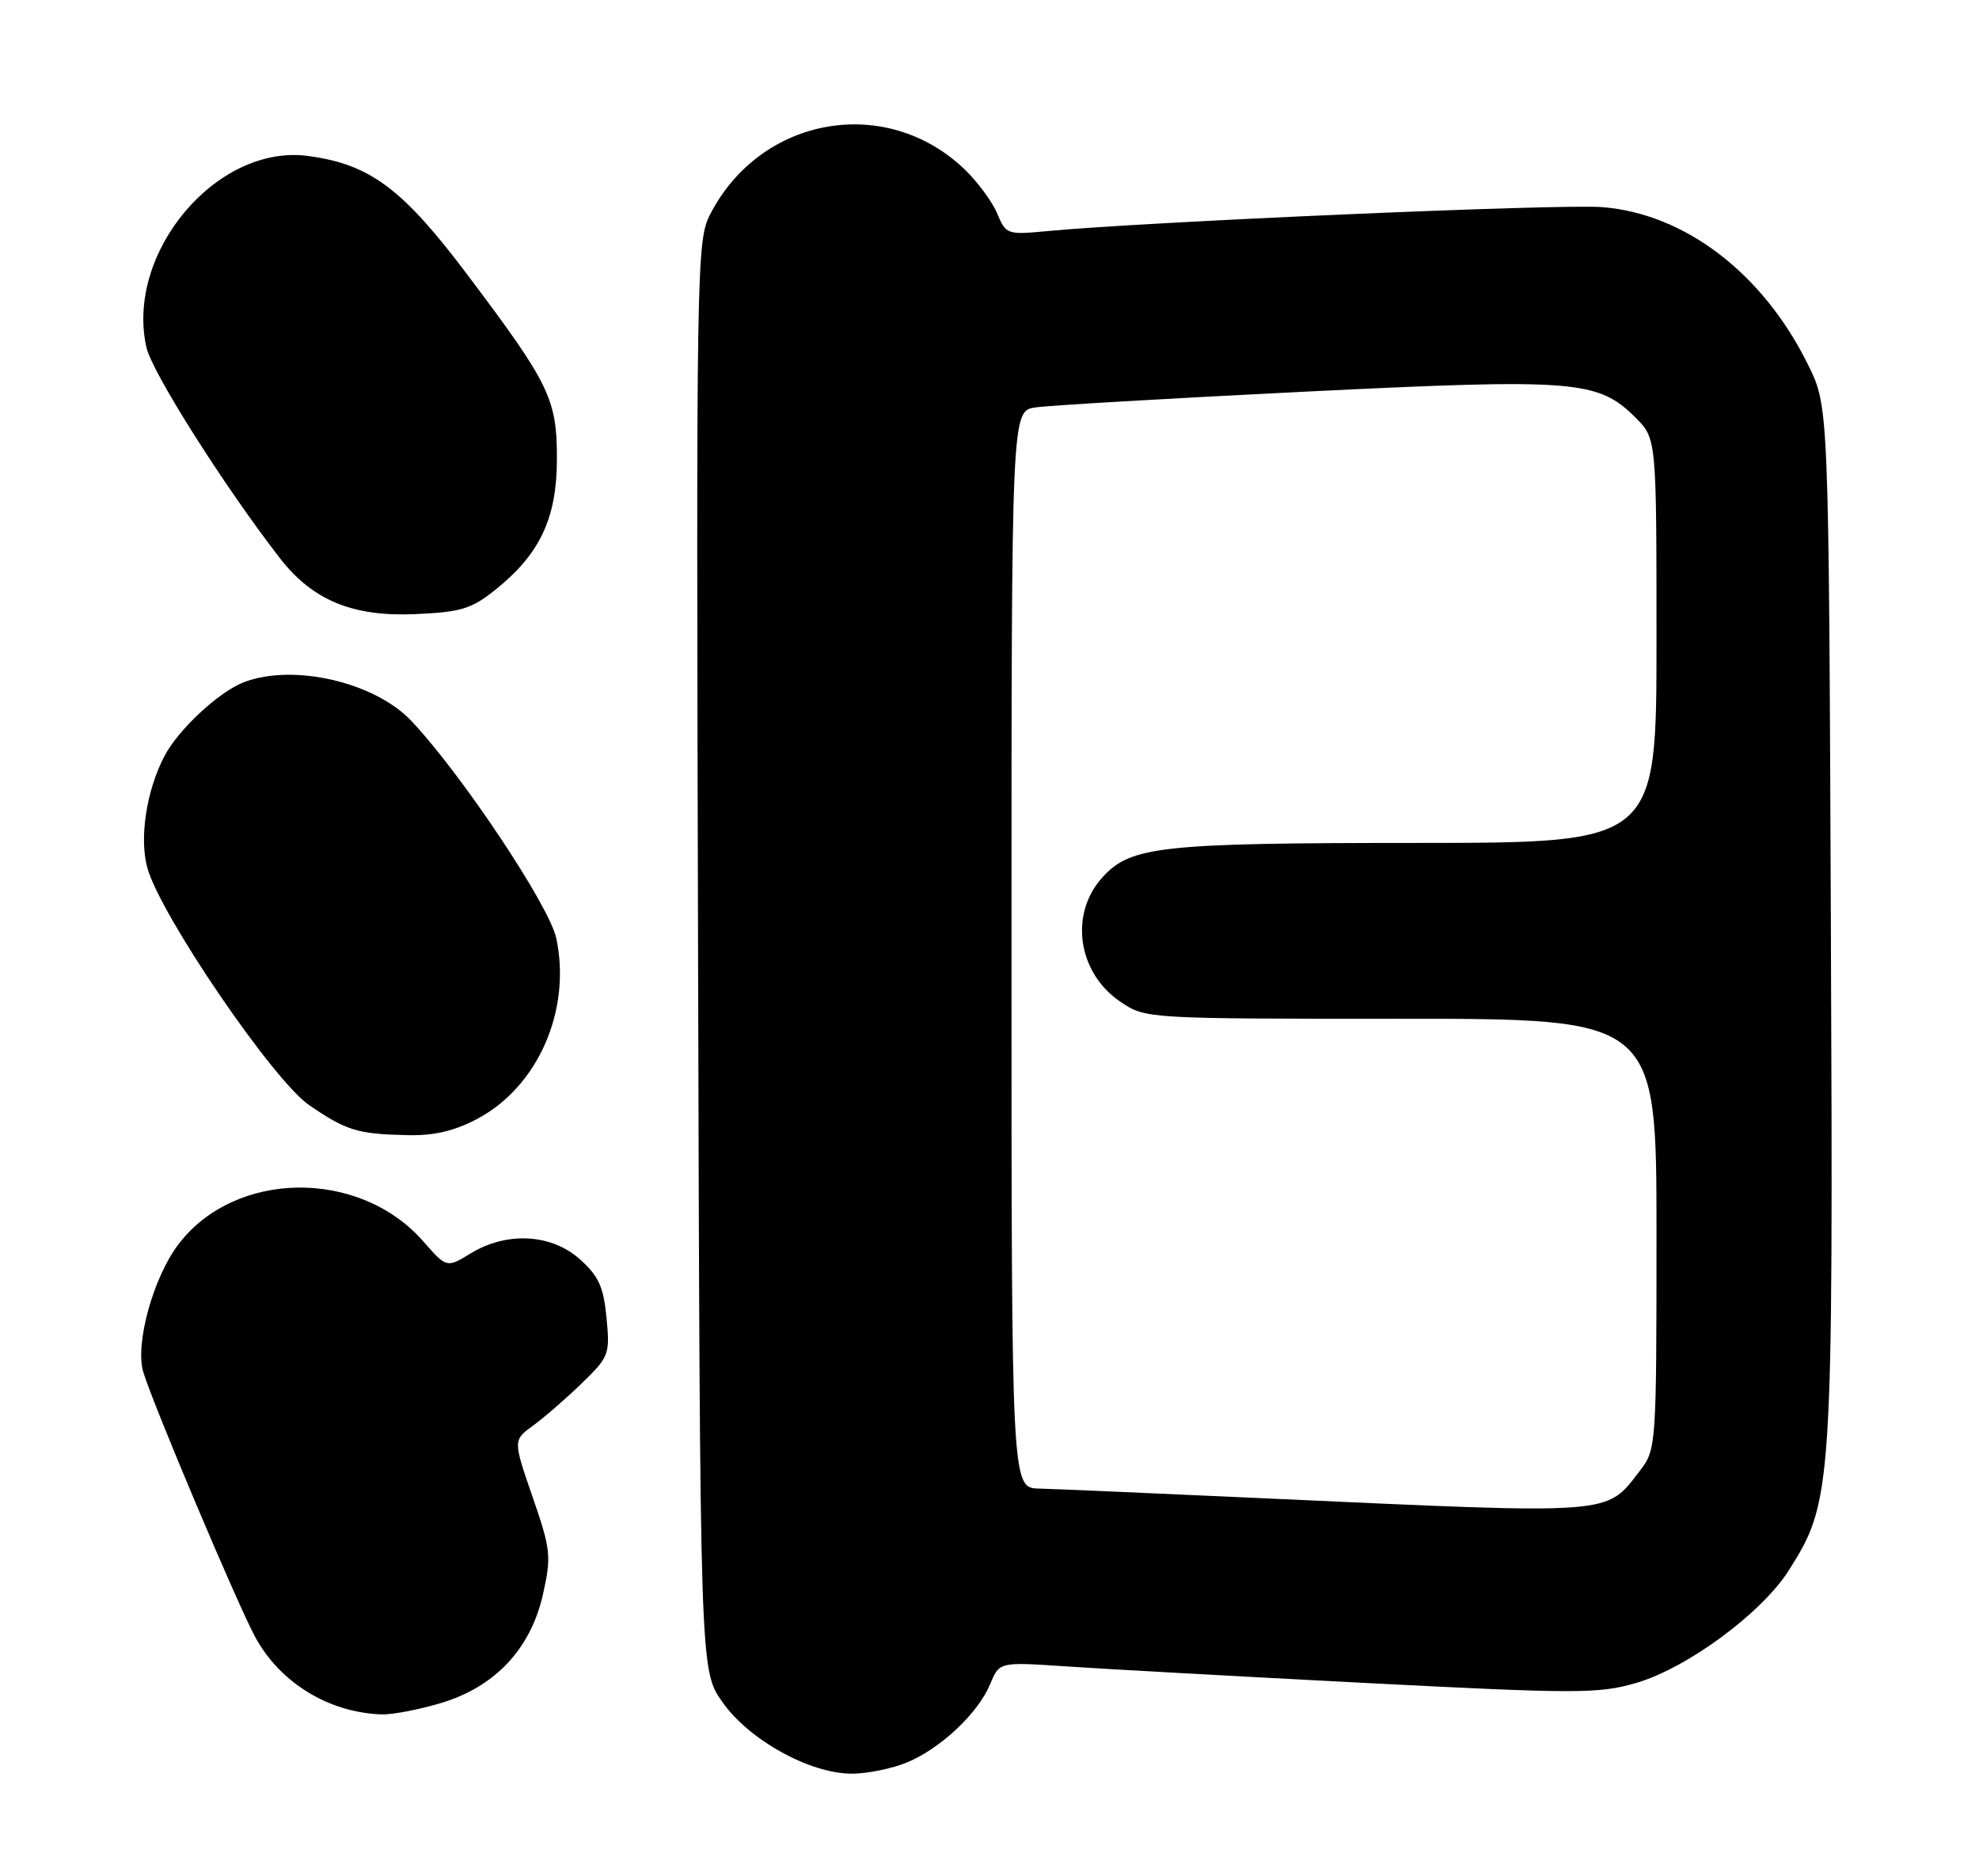 <?xml version="1.0" encoding="UTF-8" standalone="no"?>
<!DOCTYPE svg PUBLIC "-//W3C//DTD SVG 1.1//EN" "http://www.w3.org/Graphics/SVG/1.1/DTD/svg11.dtd" >
<svg xmlns="http://www.w3.org/2000/svg" xmlns:xlink="http://www.w3.org/1999/xlink" version="1.1" viewBox="0 0 270 256">
 <g >
 <path fill="currentColor"
d=" M 123.78 240.45 C 128.37 238.54 133.46 233.73 135.11 229.74 C 136.35 226.75 136.35 226.75 145.42 227.36 C 150.42 227.70 168.71 228.71 186.08 229.61 C 215.20 231.11 218.09 231.11 223.23 229.62 C 230.17 227.60 240.35 220.10 244.05 214.26 C 250.02 204.84 250.11 203.54 249.79 126.00 C 249.50 55.50 249.50 55.50 246.70 49.81 C 240.58 37.34 229.92 29.16 218.60 28.26 C 212.97 27.80 156.24 30.26 142.89 31.53 C 137.43 32.05 137.24 31.99 136.07 29.17 C 135.41 27.57 133.43 24.88 131.68 23.18 C 120.98 12.82 103.80 15.82 96.89 29.24 C 95.03 32.86 94.98 35.96 95.24 130.40 C 95.50 227.83 95.50 227.83 98.51 232.16 C 102.10 237.35 110.47 242.00 116.21 242.00 C 118.33 242.00 121.74 241.30 123.78 240.45 Z  M 60.07 232.39 C 67.51 230.19 72.41 224.99 74.08 217.52 C 75.24 212.34 75.15 211.44 72.66 204.23 C 69.99 196.50 69.99 196.50 72.74 194.50 C 74.25 193.40 77.24 190.81 79.37 188.74 C 83.10 185.13 83.23 184.77 82.75 179.80 C 82.35 175.59 81.67 174.09 79.11 171.81 C 75.22 168.33 69.14 168.01 64.22 171.01 C 60.94 173.01 60.94 173.01 57.73 169.35 C 49.02 159.43 32.08 159.63 24.37 169.74 C 20.89 174.30 18.38 183.43 19.56 187.24 C 20.99 191.89 32.31 218.68 34.78 223.28 C 38.16 229.57 44.83 233.67 52.07 233.91 C 53.48 233.96 57.08 233.28 60.07 232.39 Z  M 65.09 152.67 C 73.40 148.29 77.99 137.80 75.89 128.00 C 74.94 123.57 63.01 105.67 56.14 98.38 C 51.15 93.08 40.09 90.51 33.32 93.06 C 29.92 94.34 24.35 99.51 22.44 103.15 C 19.98 107.85 18.98 114.35 20.10 118.40 C 21.88 124.85 37.24 147.38 42.16 150.77 C 47.25 154.26 48.76 154.73 55.59 154.88 C 59.17 154.97 62.00 154.31 65.09 152.67 Z  M 67.68 80.39 C 73.68 75.55 75.96 70.69 75.98 62.71 C 76.00 54.46 75.03 52.44 63.78 37.50 C 54.91 25.71 50.48 22.41 42.02 21.28 C 29.60 19.61 17.06 34.47 19.98 47.41 C 20.74 50.80 30.63 66.40 38.18 76.15 C 42.65 81.91 48.11 84.17 56.68 83.79 C 62.95 83.51 64.34 83.08 67.68 80.39 Z  M 173.00 204.45 C 157.88 203.76 143.81 203.15 141.75 203.10 C 138.00 203.00 138.00 203.00 138.00 129.55 C 138.00 56.09 138.00 56.09 141.25 55.59 C 143.04 55.32 159.58 54.35 178.01 53.44 C 215.00 51.62 218.01 51.86 223.16 57.00 C 226.00 59.85 226.00 59.85 226.00 87.42 C 226.00 115.00 226.00 115.00 193.25 115.01 C 158.48 115.01 154.33 115.46 150.49 119.61 C 145.84 124.62 146.98 132.73 152.90 136.71 C 156.28 138.99 156.50 139.00 191.15 139.00 C 226.00 139.00 226.00 139.00 226.00 168.37 C 226.00 197.20 225.96 197.78 223.77 200.62 C 219.03 206.76 220.78 206.62 173.00 204.45 Z "/>
</g>
</svg>